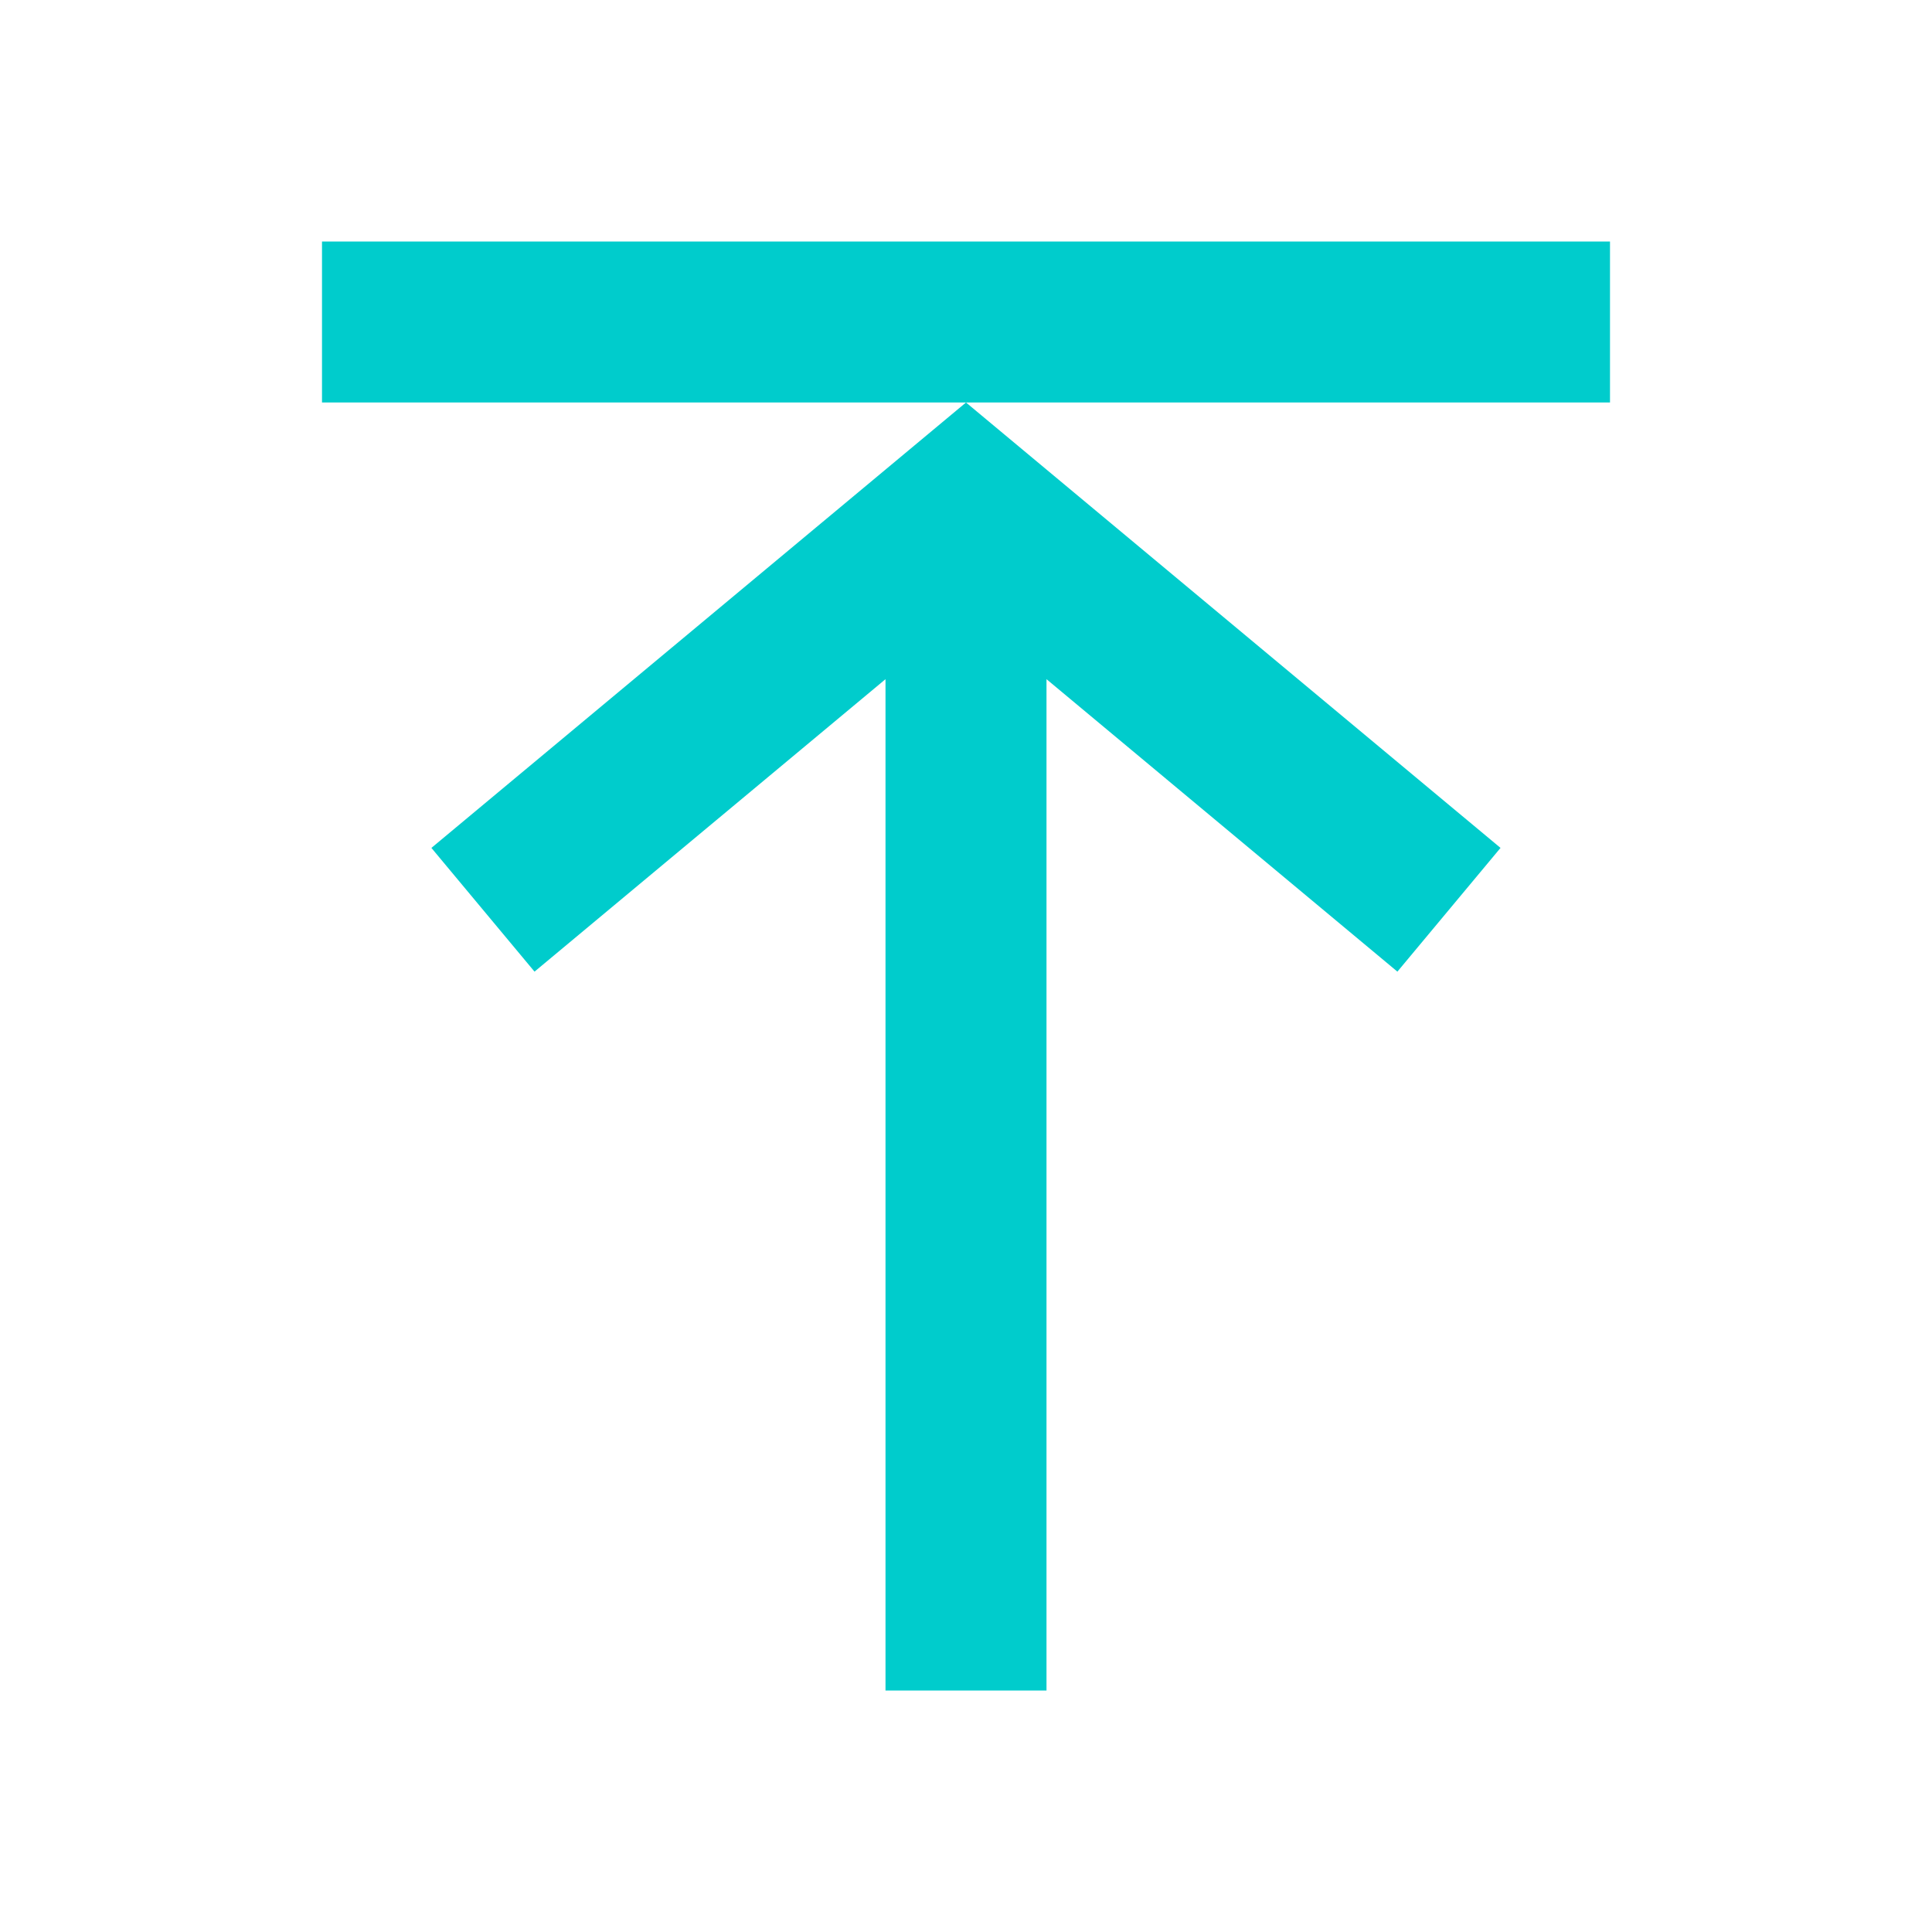 <svg width="24" height="24" viewBox="0 0 24 24" fill="none" xmlns="http://www.w3.org/2000/svg">
<path fill-rule="evenodd" clip-rule="evenodd" d="M12 5L5.359 10.533L6.64 12.07L11 8.437V21H13V8.437L17.359 12.07L18.64 10.533L12 5ZM4 5H20V3H4V5Z" fill="#00CCCC"/>
</svg>
